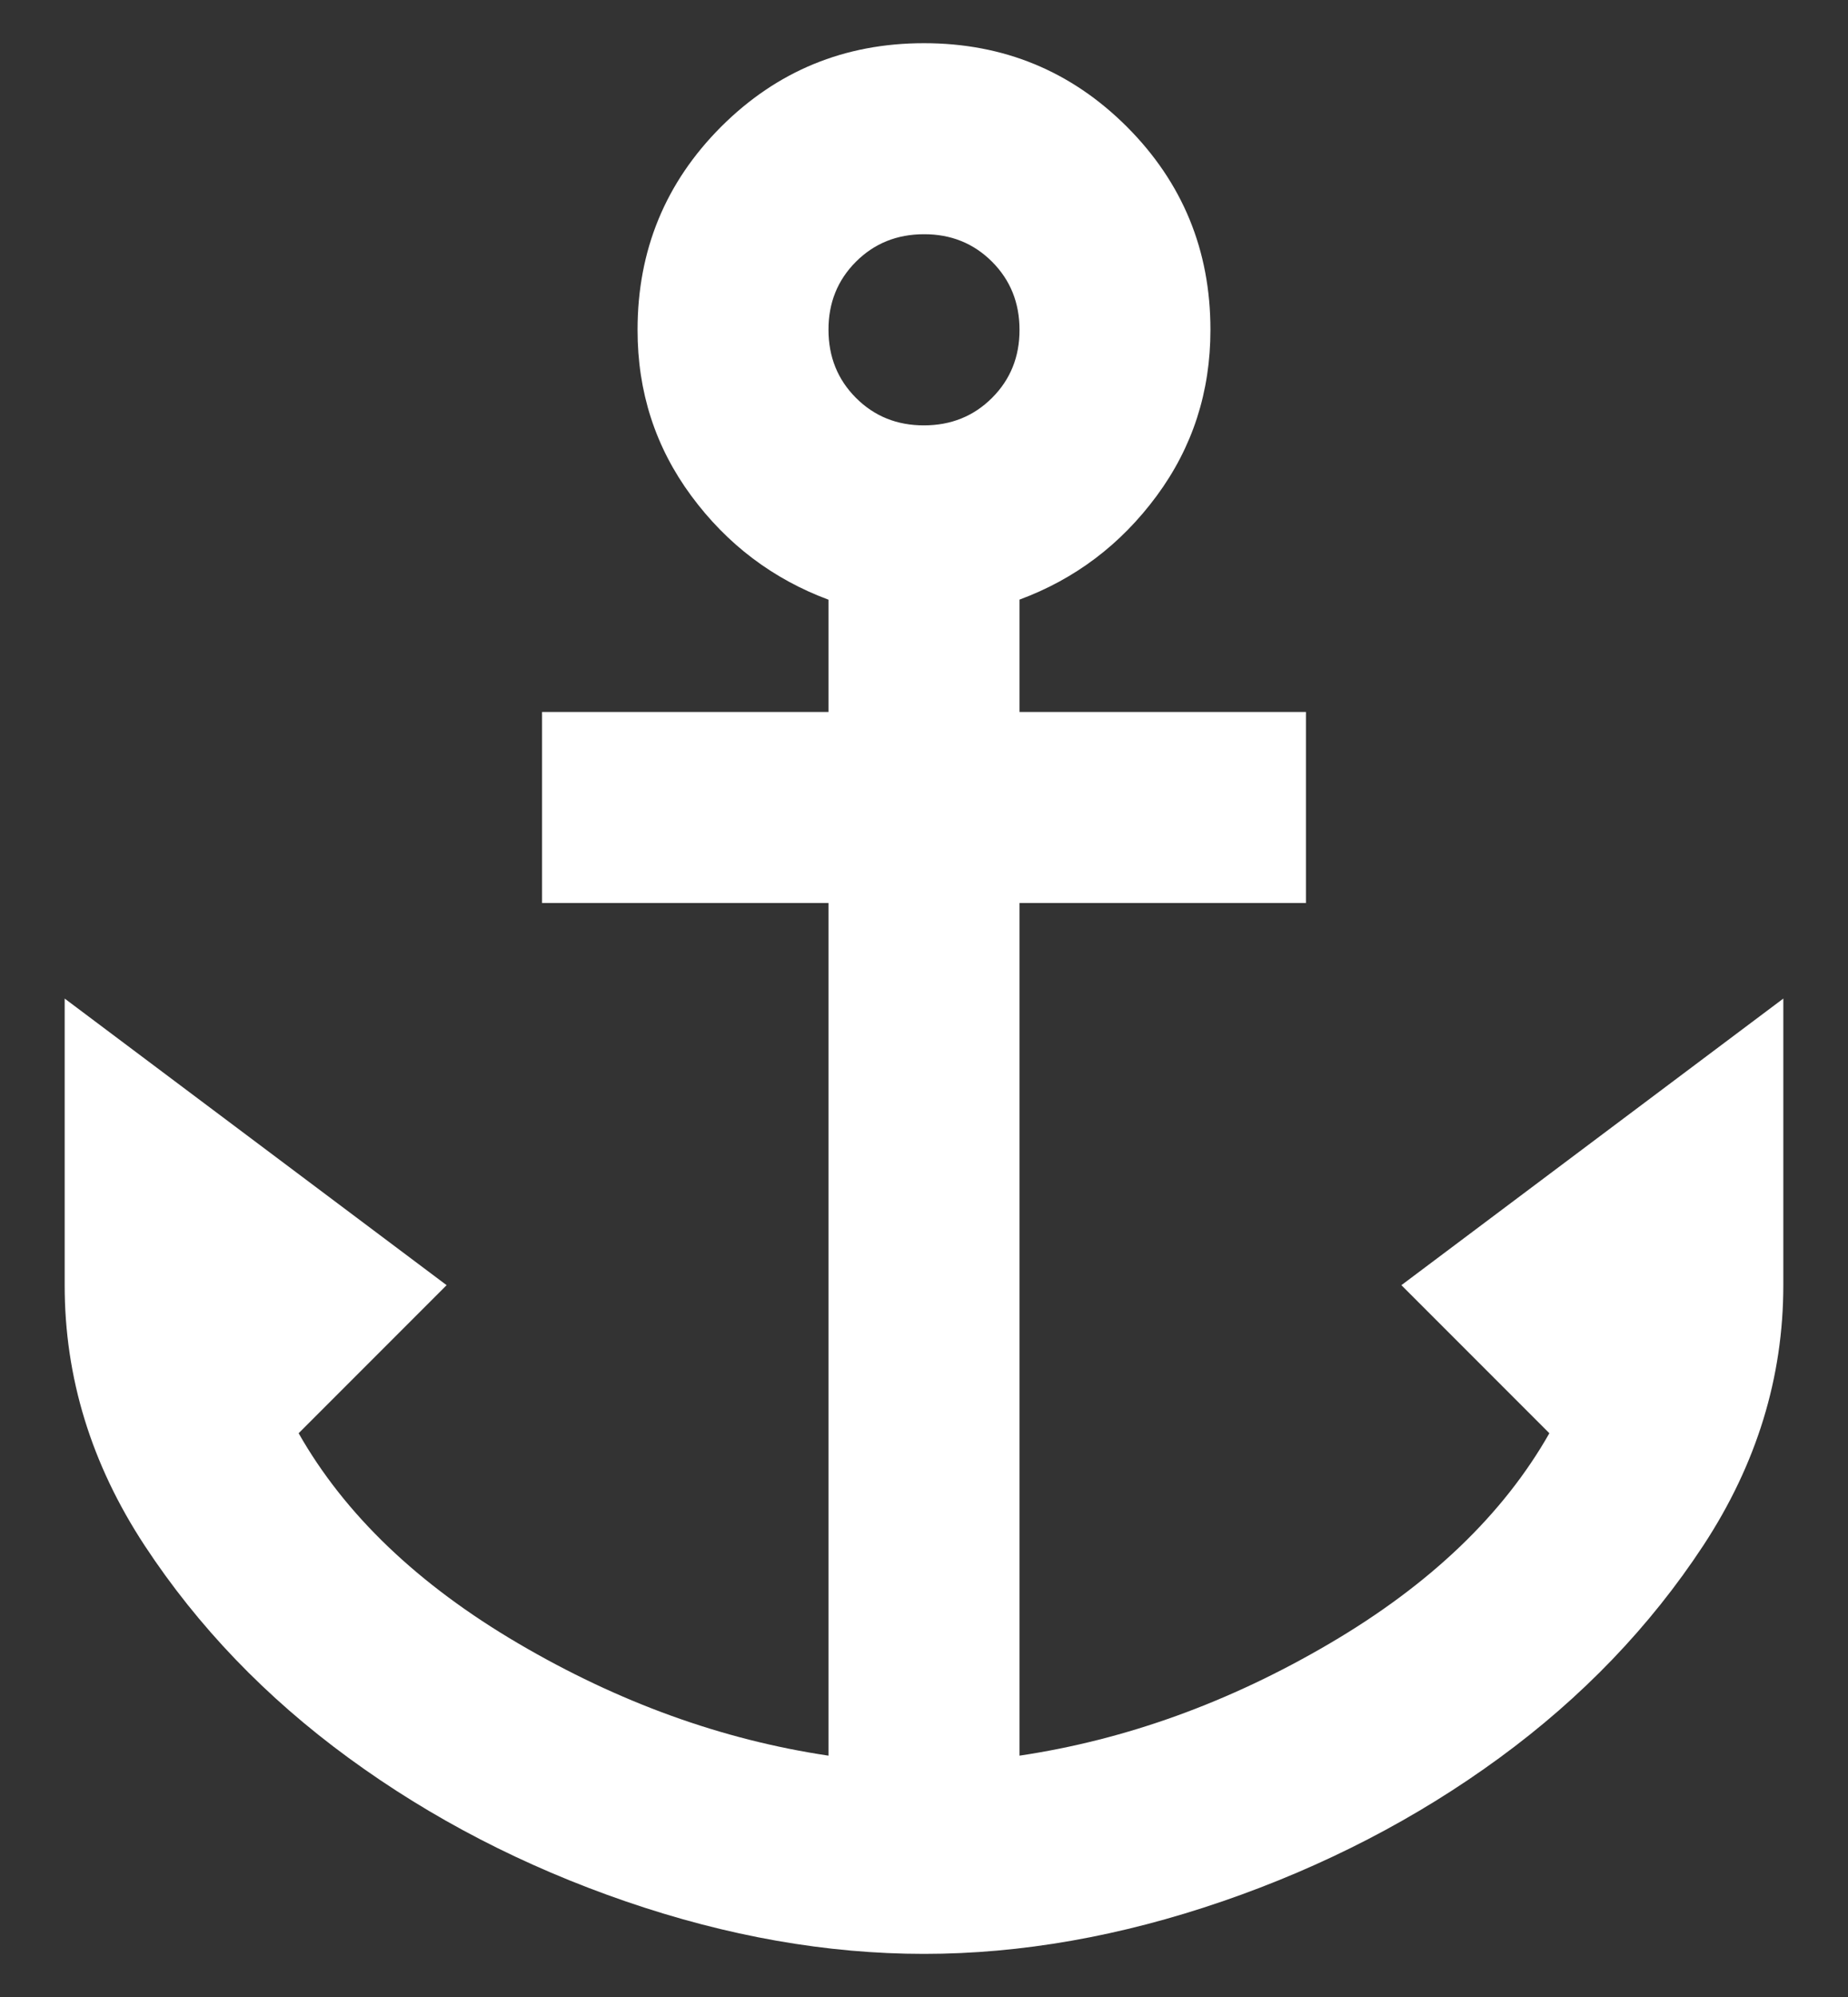 <svg width="25" height="27" viewBox="0 0 25 27" fill="none" xmlns="http://www.w3.org/2000/svg">
<rect x="0" y="0" width="25" height="27" fill="#333333" stroke="none"/>
<path d="M12.5 26.417C11.187 26.417 9.841 26.18 8.464 25.707C7.086 25.233 5.837 24.587 4.718 23.769C3.598 22.951 2.678 21.993 1.956 20.895C1.235 19.797 0.874 18.624 0.875 17.376V13.501L6.042 17.376L4.04 19.378C4.664 20.476 5.654 21.423 7.01 22.219C8.367 23.016 9.766 23.522 11.208 23.737V12.209H7.333V9.626H11.208V8.108C10.455 7.828 9.836 7.36 9.351 6.703C8.866 6.046 8.624 5.298 8.625 4.459C8.625 3.383 9.002 2.468 9.755 1.714C10.509 0.961 11.424 0.584 12.5 0.584C13.576 0.584 14.491 0.961 15.245 1.714C15.998 2.468 16.375 3.383 16.375 4.459C16.375 5.299 16.133 6.047 15.648 6.704C15.163 7.361 14.544 7.829 13.792 8.107V9.626H17.667V12.209H13.792V23.737C15.234 23.522 16.633 23.016 17.99 22.219C19.346 21.423 20.336 20.476 20.96 19.378L18.958 17.376L24.125 13.501V17.376C24.125 18.624 23.764 19.797 23.043 20.895C22.321 21.993 21.401 22.951 20.282 23.769C19.163 24.587 17.914 25.233 16.537 25.707C15.159 26.18 13.813 26.417 12.5 26.417ZM12.5 5.751C12.866 5.751 13.173 5.627 13.421 5.379C13.669 5.131 13.793 4.824 13.792 4.459C13.792 4.093 13.668 3.786 13.42 3.538C13.172 3.29 12.865 3.166 12.5 3.167C12.134 3.167 11.827 3.291 11.579 3.539C11.331 3.787 11.207 4.094 11.208 4.459C11.208 4.825 11.332 5.132 11.58 5.38C11.828 5.628 12.135 5.752 12.5 5.751Z" fill="white"/>
</svg>
